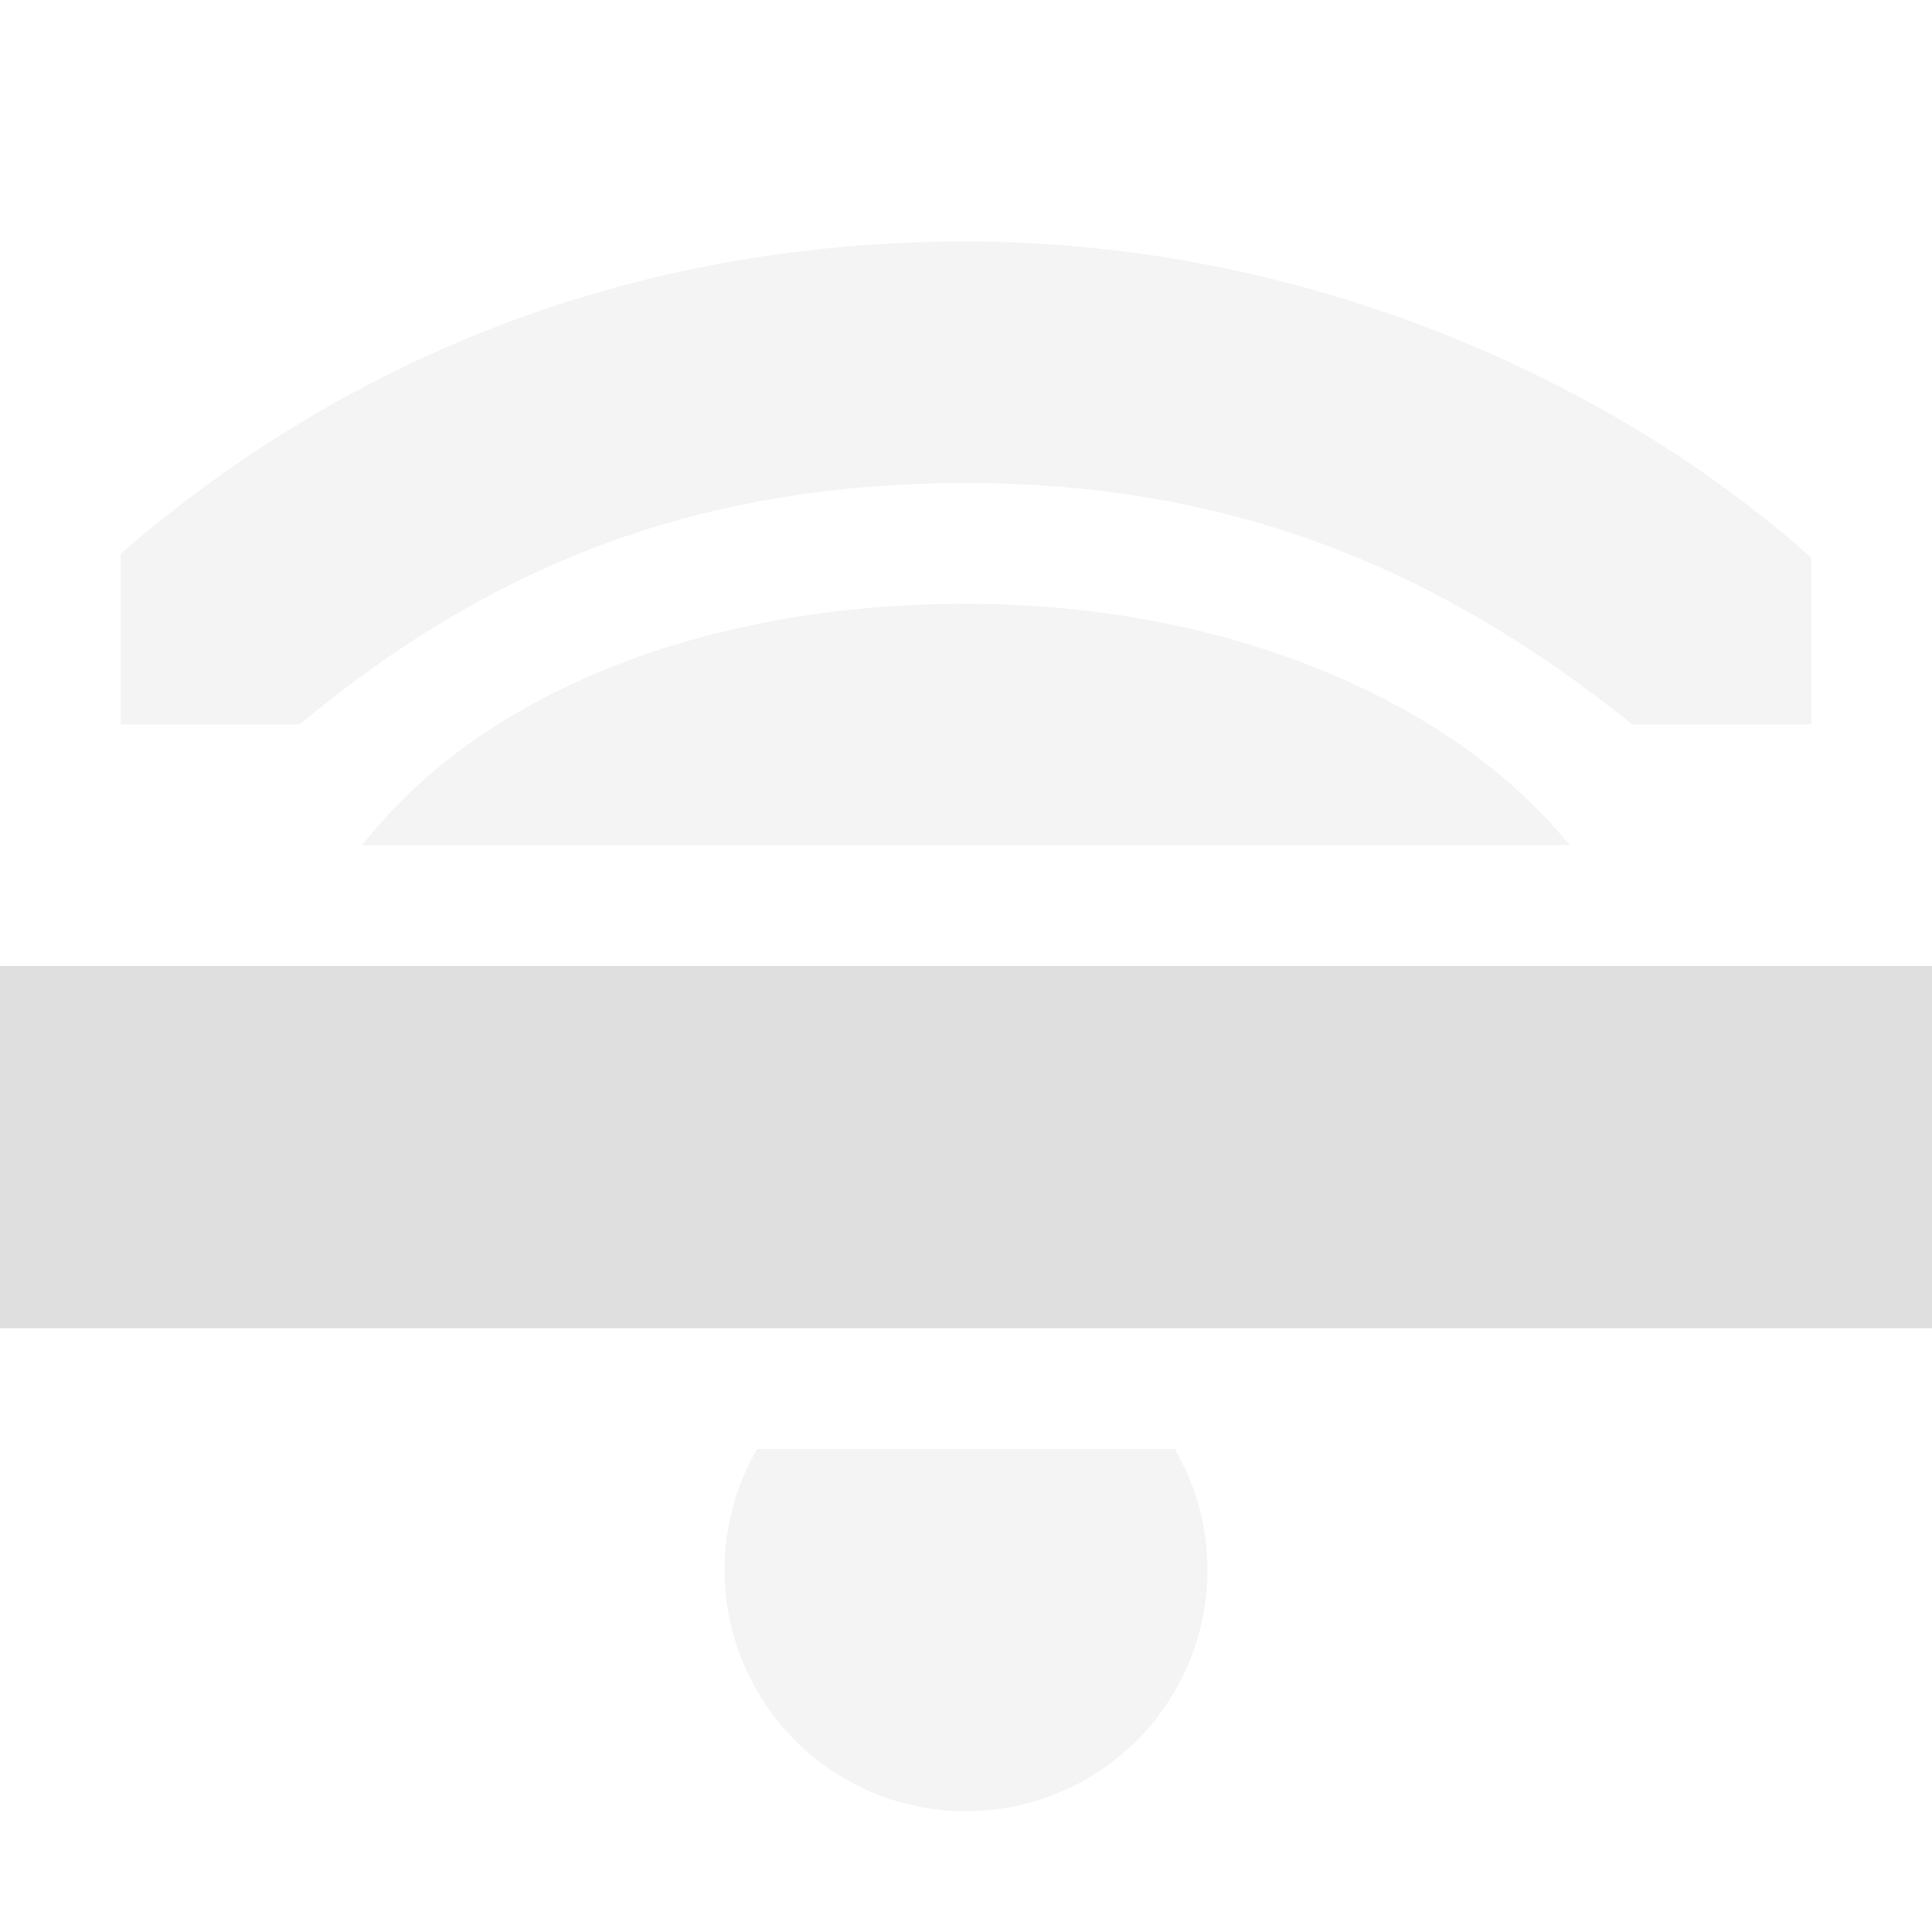 <svg xmlns="http://www.w3.org/2000/svg" width="16" height="16">
    <g fill="#dfdfdf">
        <path d="M 178.27,260 A 2,2 0 0 0 178,261 a 2,2 0 0 0 2,2 2,2 0 0 0 2,-2 2,2 0 0 0 -0.271,-1 z" opacity=".35" transform="translate(-172 -248)"/>
        <path d="m 180,250 c -2.814,0 -5.172,1 -7,2.586 v 1.414 h 1.481 c 1.519,-1.265 3.219,-2 5.519,-2 2.3,0 4,0.78 5.519,2 h 1.481 v -1.381 c -1.64,-1.466 -4.186,-2.619 -7,-2.619 z" style="marker:none" color="#000" overflow="visible" opacity=".35" transform="translate(-172 -248)"/>
        <path d="m 180,253 c -2.167,0 -4.02,0.739 -5,2 h 5 5 c -0.995,-1.223 -2.873,-2 -5,-2 z" style="marker:none" color="#000" overflow="visible" opacity=".35" transform="translate(-172 -248)"/>
        <path d="m 172,256 h 16 v 3 h -16 z" transform="translate(-172 -248)"/>
    </g>
</svg>
